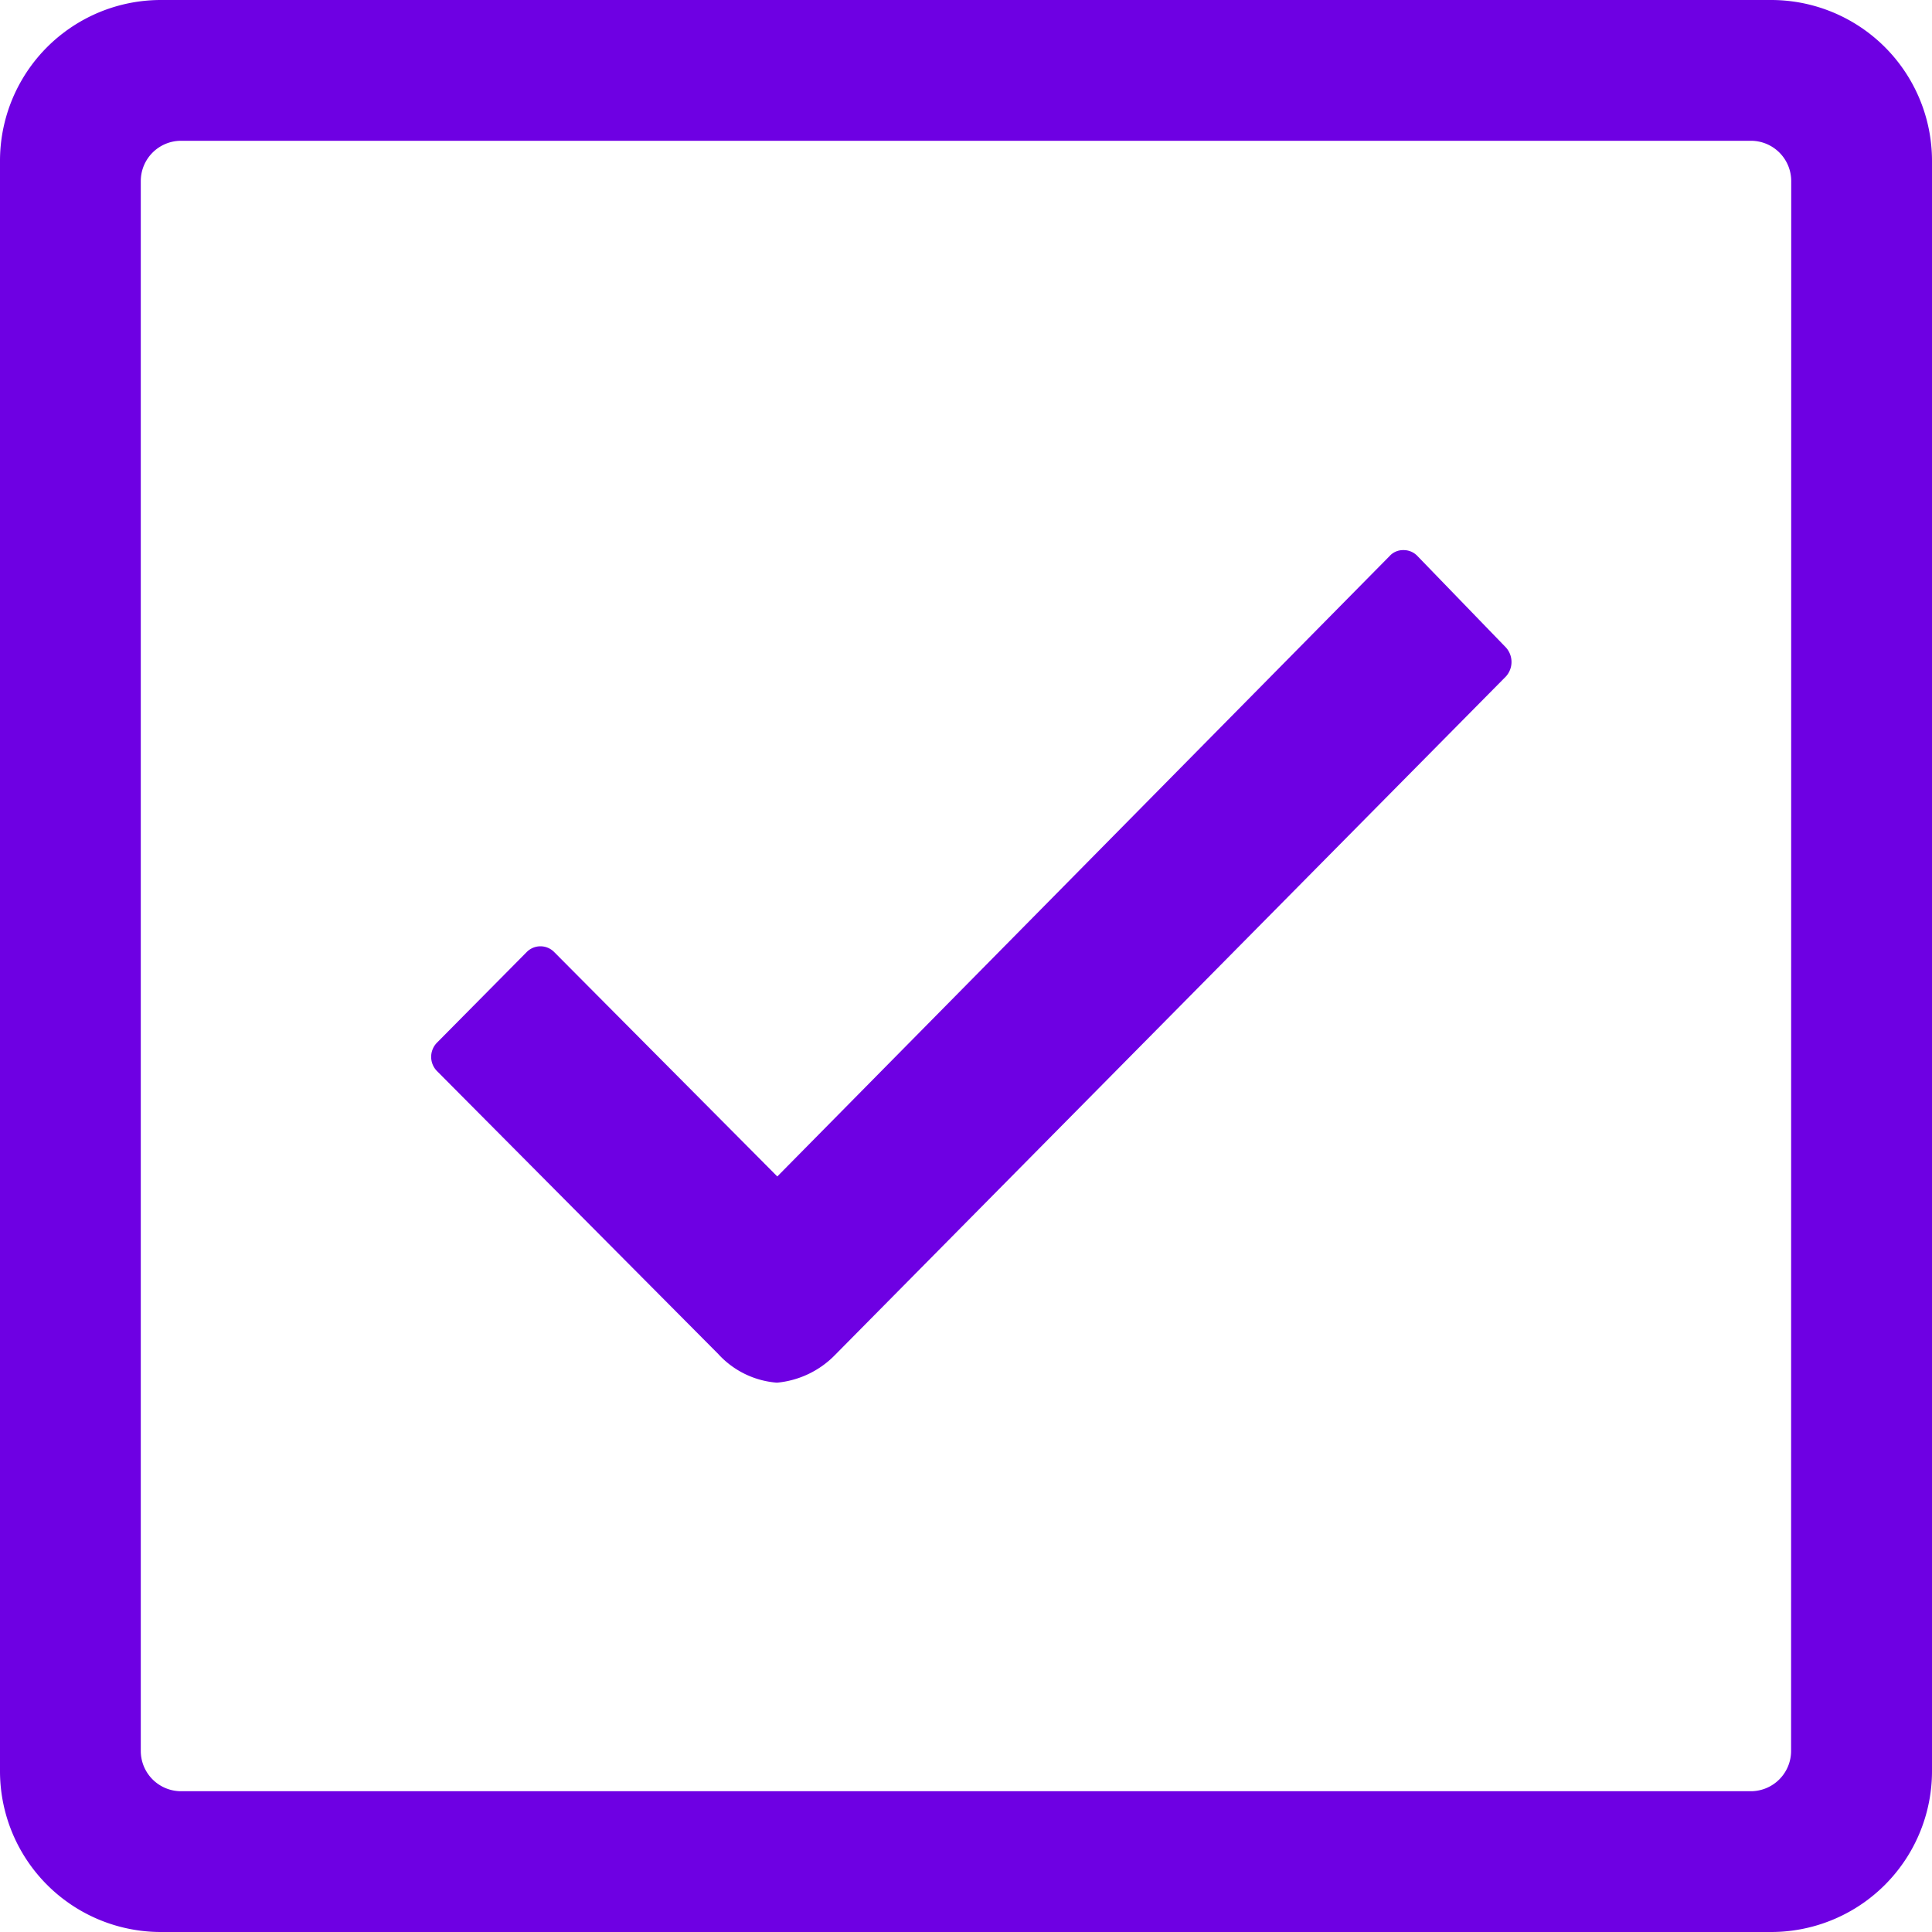 <svg id="Icon_ionic-ios-checkbox-outline" data-name="Icon ionic-ios-checkbox-outline" xmlns="http://www.w3.org/2000/svg" width="15" height="15" viewBox="0 0 15 15">
  <path id="Path_540" data-name="Path 540" d="M18.25,4.5H5.75A1.249,1.249,0,0,0,4.5,5.75v12.5A1.249,1.249,0,0,0,5.75,19.5h12.5a1.249,1.249,0,0,0,1.25-1.25V5.75A1.249,1.249,0,0,0,18.25,4.5Zm.156,13.594a.313.313,0,0,1-.313.313H5.906a.313.313,0,0,1-.313-.313V5.906a.313.313,0,0,1,.313-.313H18.094a.313.313,0,0,1,.313.313Z" transform="translate(-4.5 -4.5)" fill="#6e00e3"/>
  <path id="Path_541" data-name="Path 541" d="M18.85,12.963l-.686-.709a.147.147,0,0,0-.109-.047h0a.141.141,0,0,0-.109.047L13.193,17.07l-1.73-1.74a.15.15,0,0,0-.218,0l-.693.7a.157.157,0,0,0,0,.223l2.182,2.195a.688.688,0,0,0,.456.223.721.721,0,0,0,.452-.216h0l5.209-5.268A.168.168,0,0,0,18.85,12.963Z" transform="translate(-7.158 -7.936)" fill="#6e00e3"/>
</svg>
